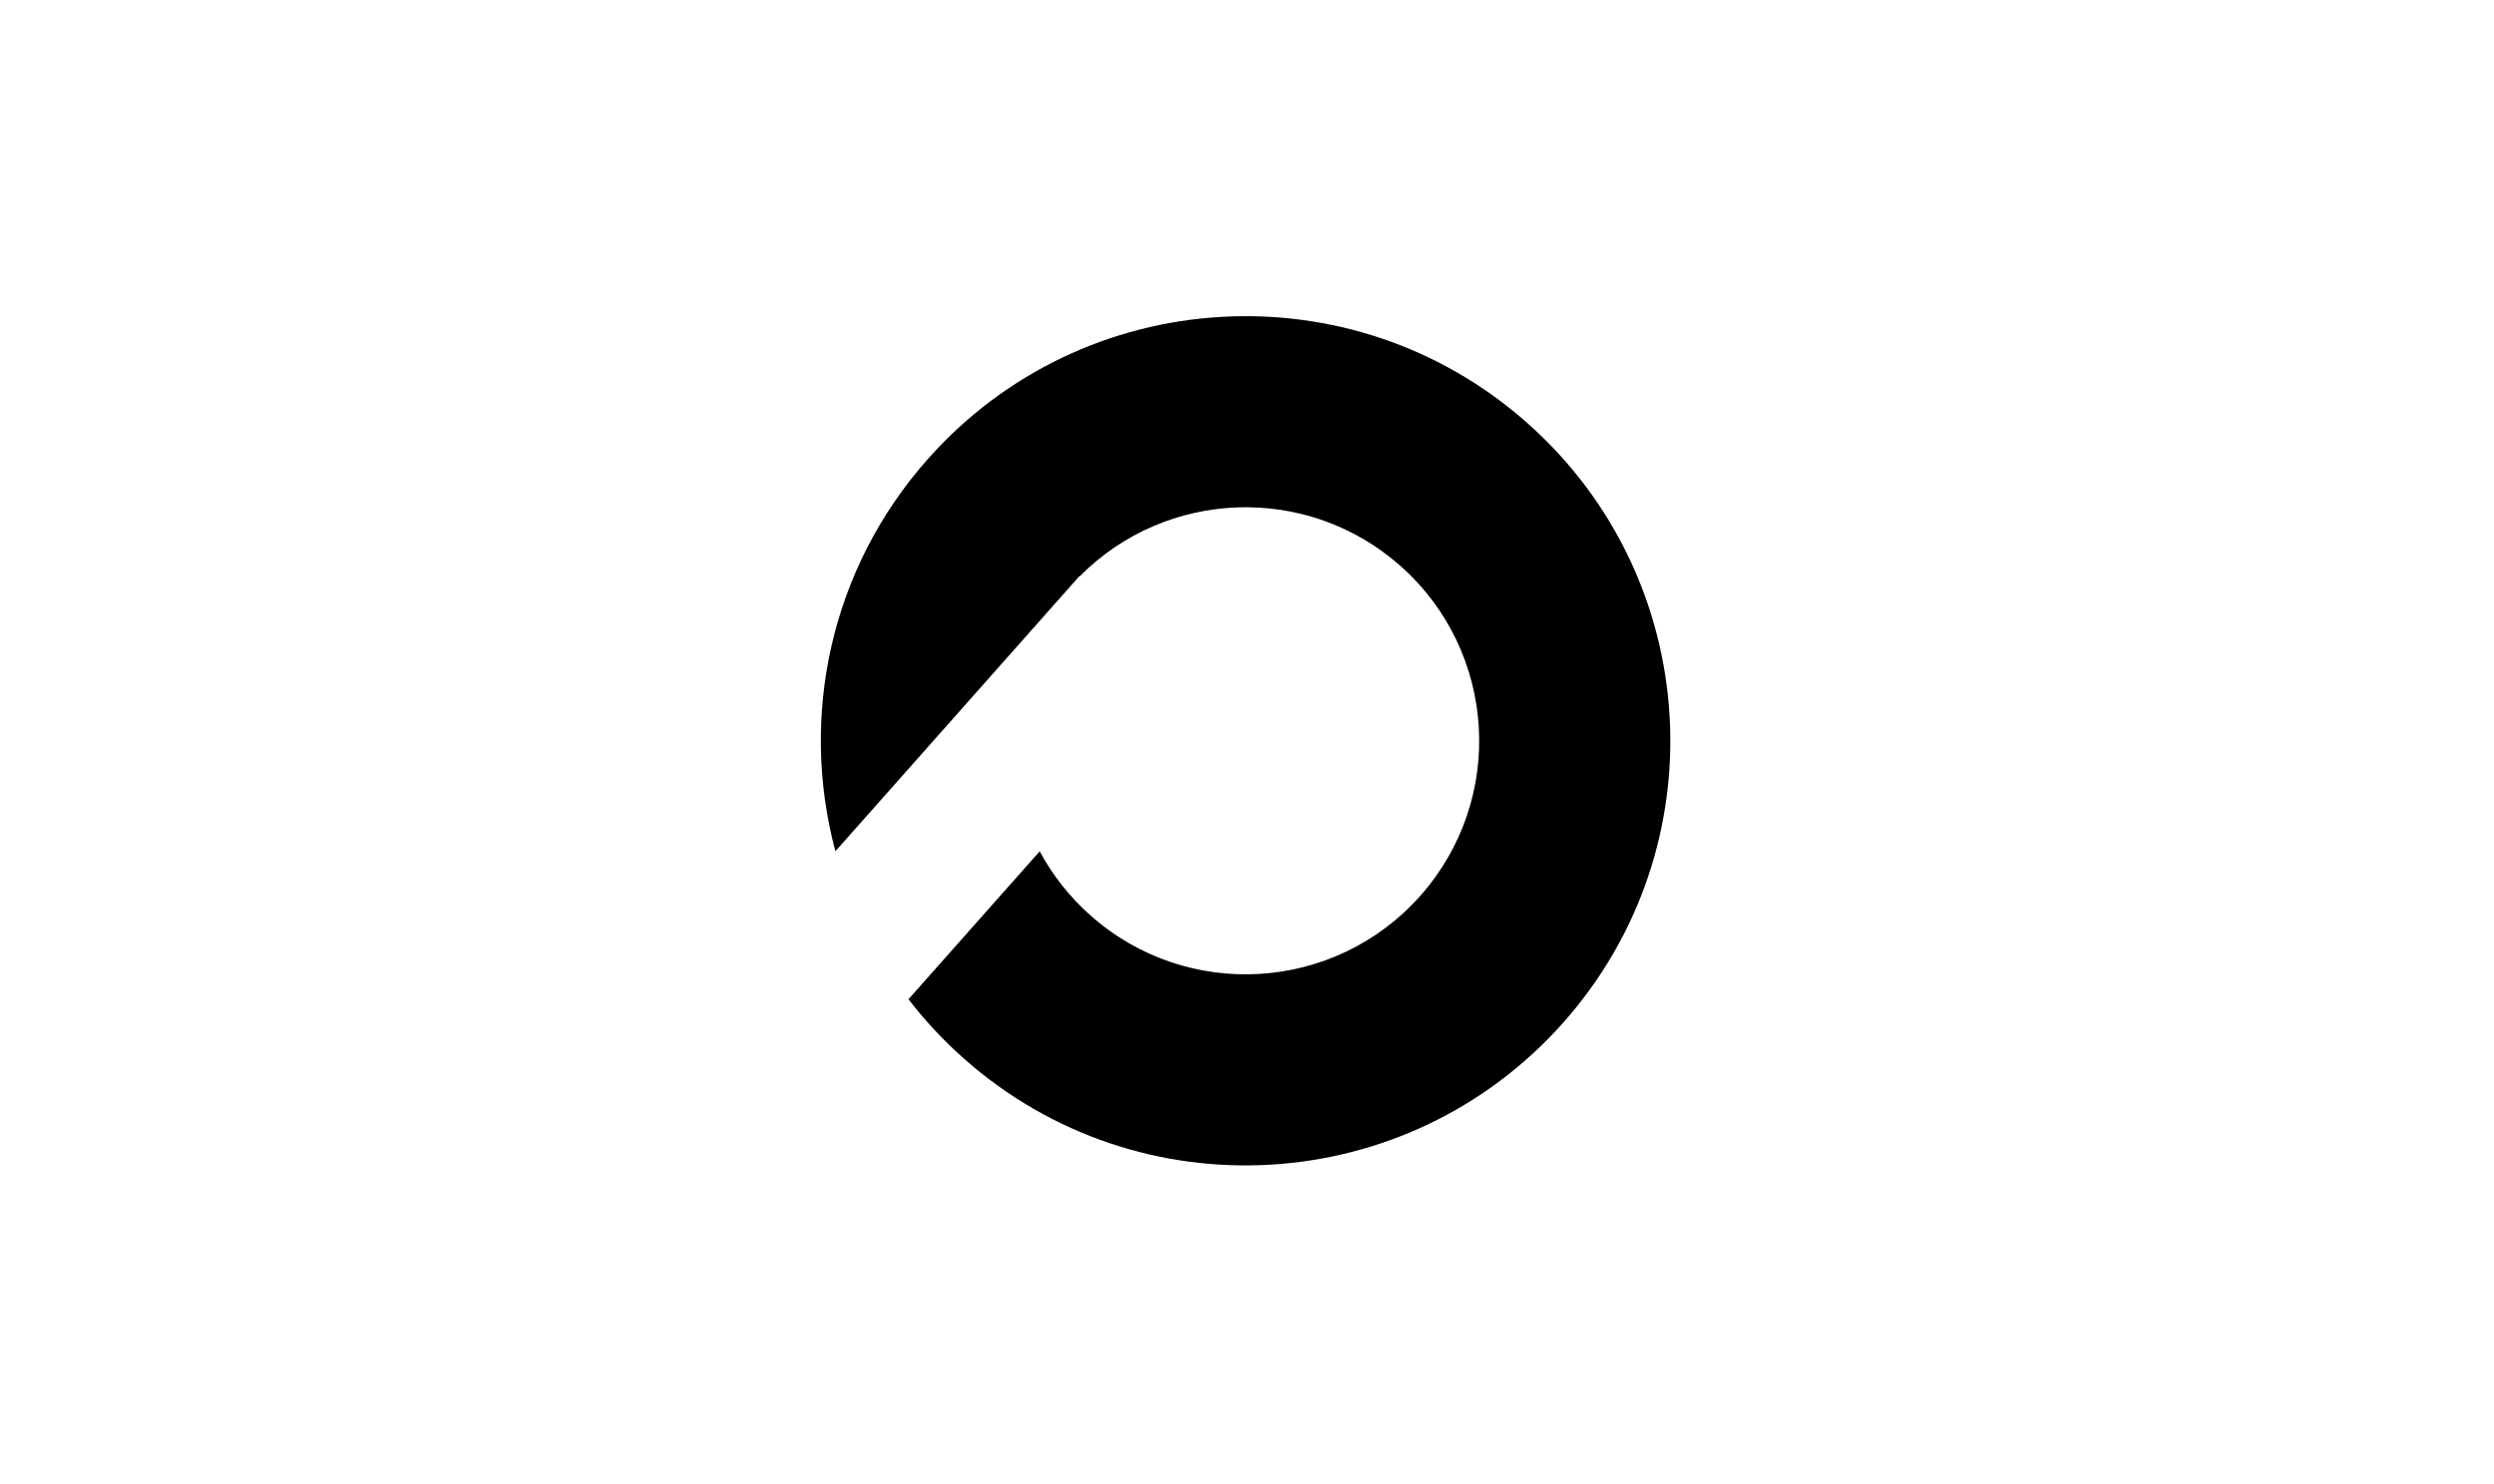<svg width="388" height="231" viewBox="0 0 388 231" fill="none" xmlns="http://www.w3.org/2000/svg">
<path fill-rule="evenodd" clip-rule="evenodd" d="M243.219 159.122C219.007 186.426 177.243 188.933 149.939 164.72C146.727 161.872 143.858 158.781 141.336 155.499L161.751 132.476C163.723 136.15 166.366 139.545 169.667 142.472C184.684 155.789 207.654 154.41 220.971 139.393C234.288 124.375 232.909 101.406 217.892 88.089C203.372 75.213 181.418 76.075 167.943 89.72L167.903 89.685L166.588 91.168L129.968 132.465C124.406 111.736 129.035 88.699 144.34 71.44C168.553 44.135 210.316 41.629 237.621 65.841C264.925 90.054 267.432 131.817 243.219 159.122Z" fill="black"/>
</svg>
